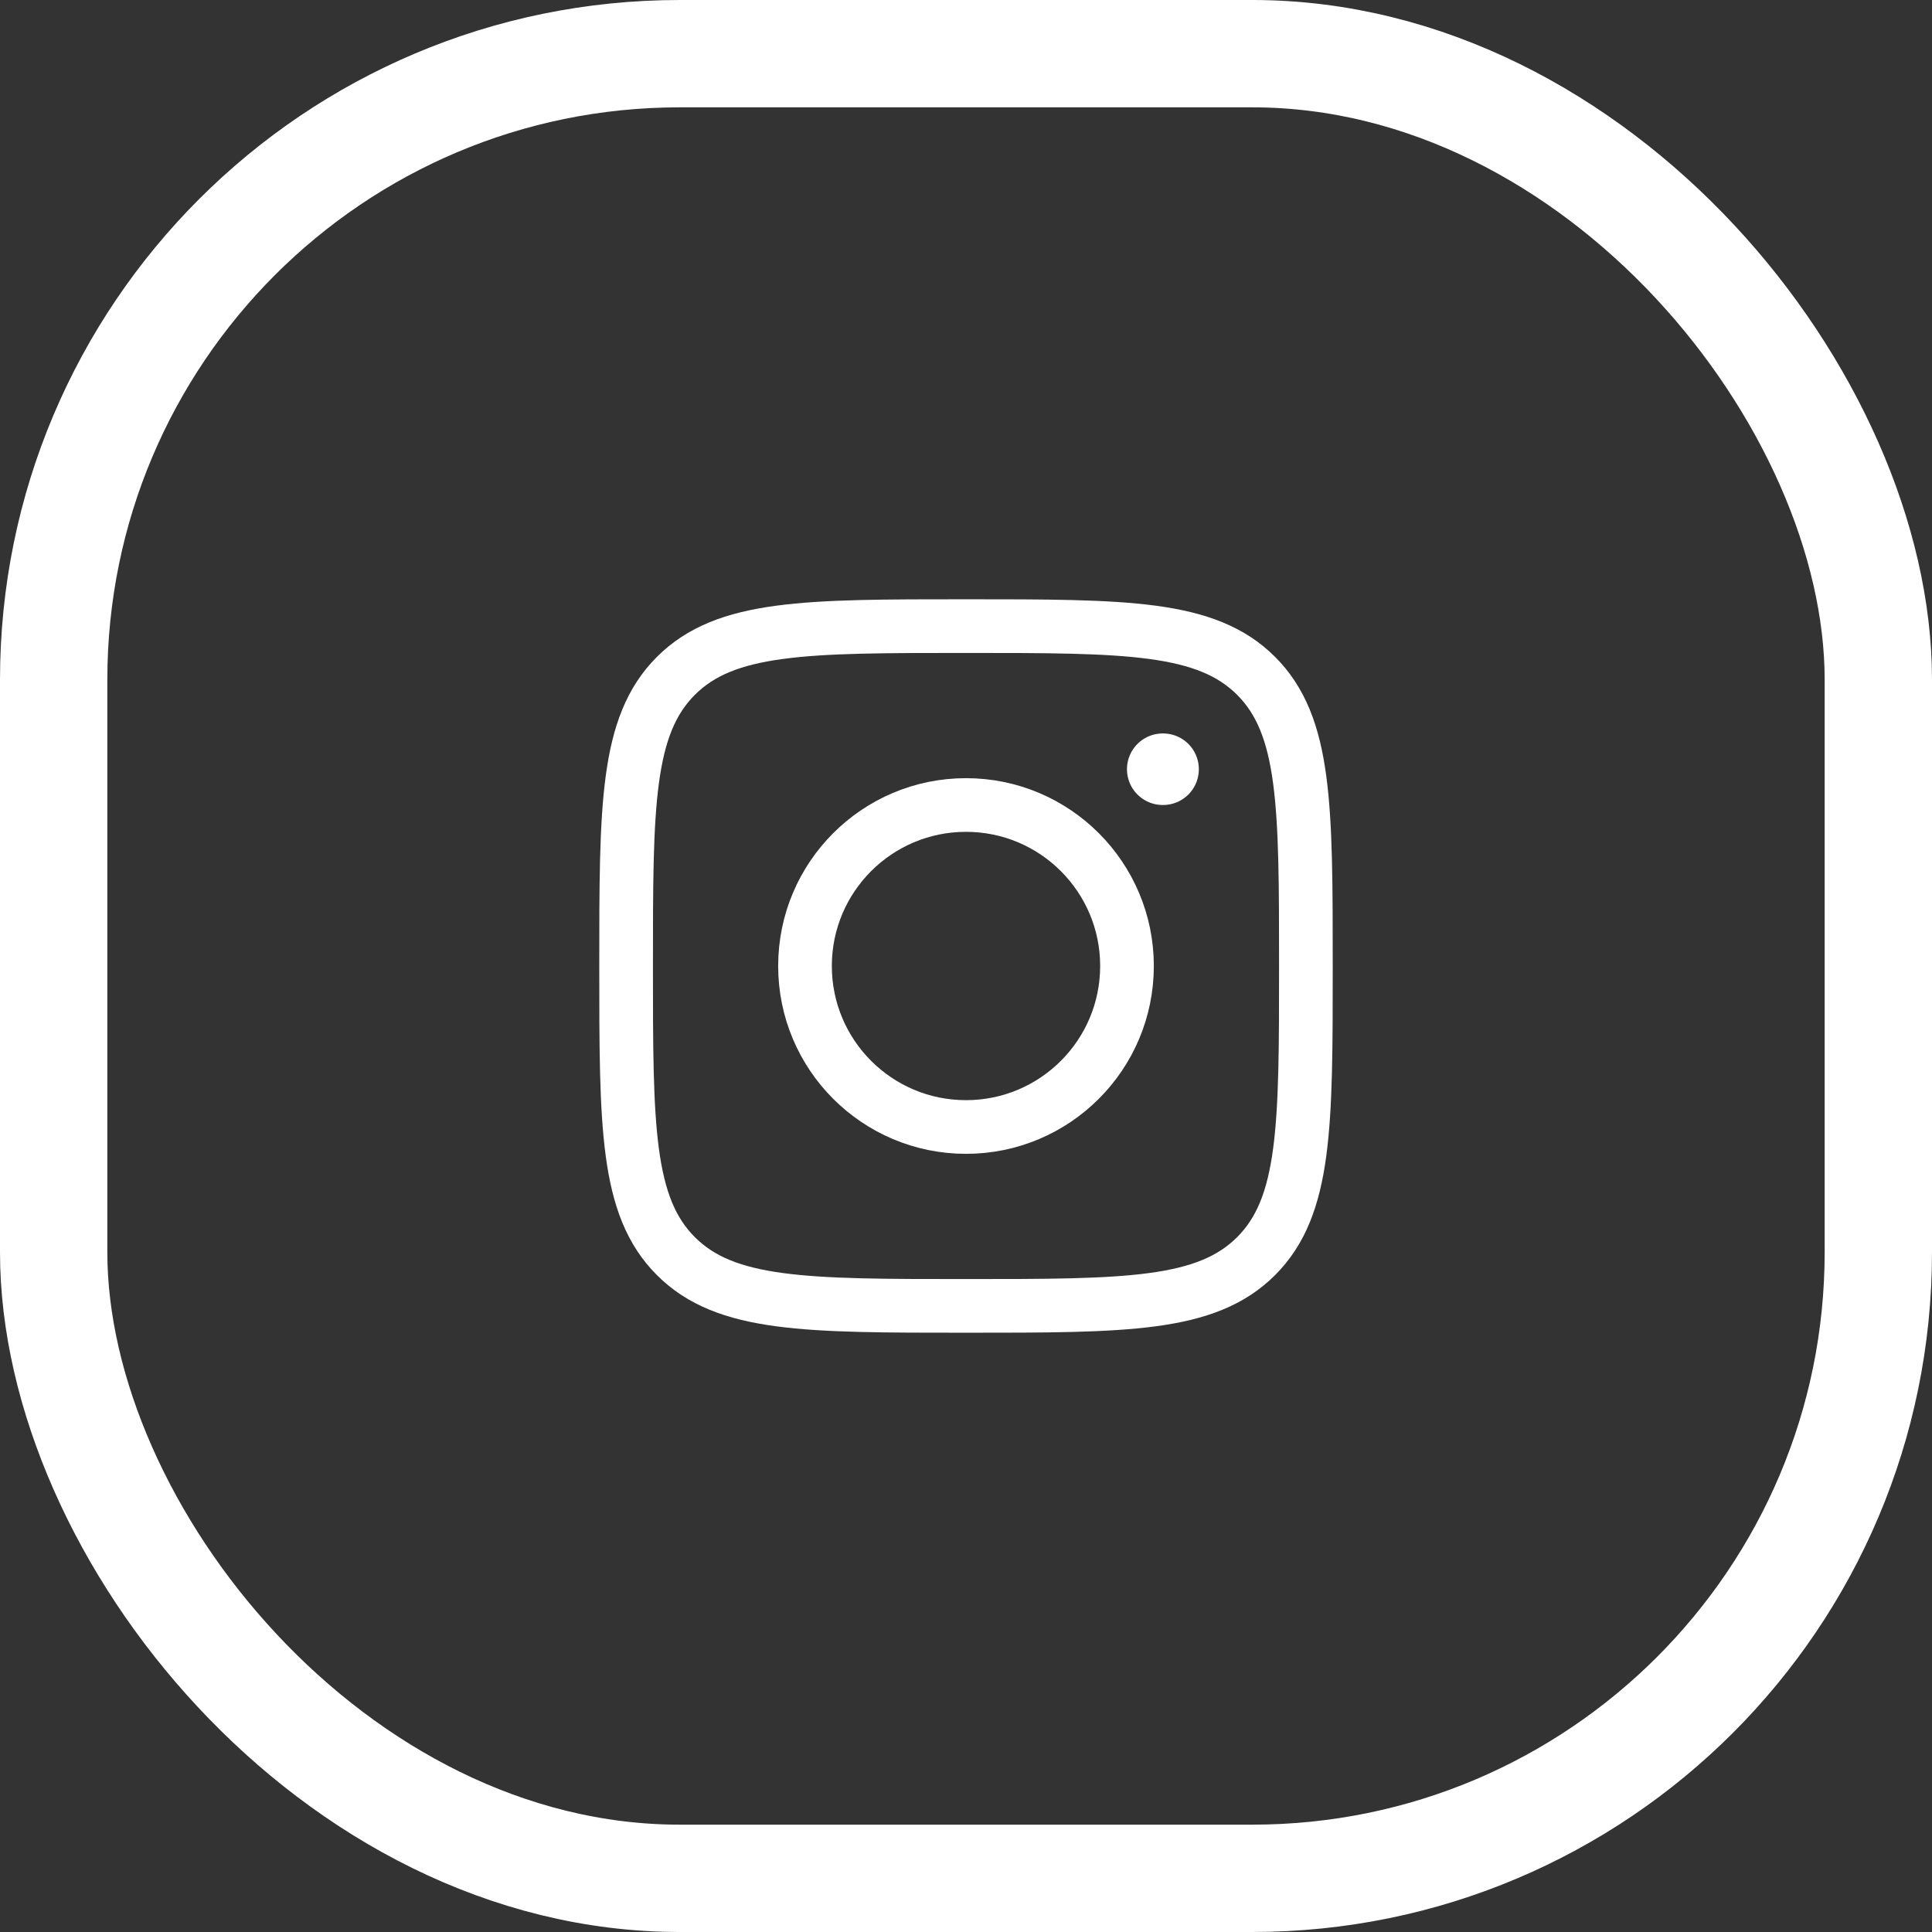 <svg width="54" height="54" viewBox="0 0 54 54" fill="none" xmlns="http://www.w3.org/2000/svg">
<rect x="0" y="0" width="54" height="54" fill="#333333" stroke="none"/>
<path d="M17.5 27C17.5 22.522 17.5 20.282 18.891 18.891C20.282 17.5 22.522 17.5 27 17.5C31.478 17.5 33.718 17.5 35.109 18.891C36.5 20.282 36.5 22.522 36.5 27C36.5 31.478 36.5 33.718 35.109 35.109C33.718 36.5 31.478 36.5 27 36.5C22.522 36.5 20.282 36.5 18.891 35.109C17.5 33.718 17.5 31.478 17.5 27Z" stroke="white" stroke-width="1.5" stroke-linejoin="round"/>
<path d="M31.5 27C31.5 29.485 29.485 31.5 27 31.5C24.515 31.5 22.5 29.485 22.5 27C22.5 24.515 24.515 22.5 27 22.5C29.485 22.5 31.5 24.515 31.5 27Z" stroke="white" stroke-width="1.5"/>
<path d="M32.508 21.5H32.499" stroke="white" stroke-width="2" stroke-linecap="round" stroke-linejoin="round"/>
<rect x="1.5" y="1.5" width="51" height="51" rx="17.5" stroke="white" stroke-width="3"/>
</svg>
